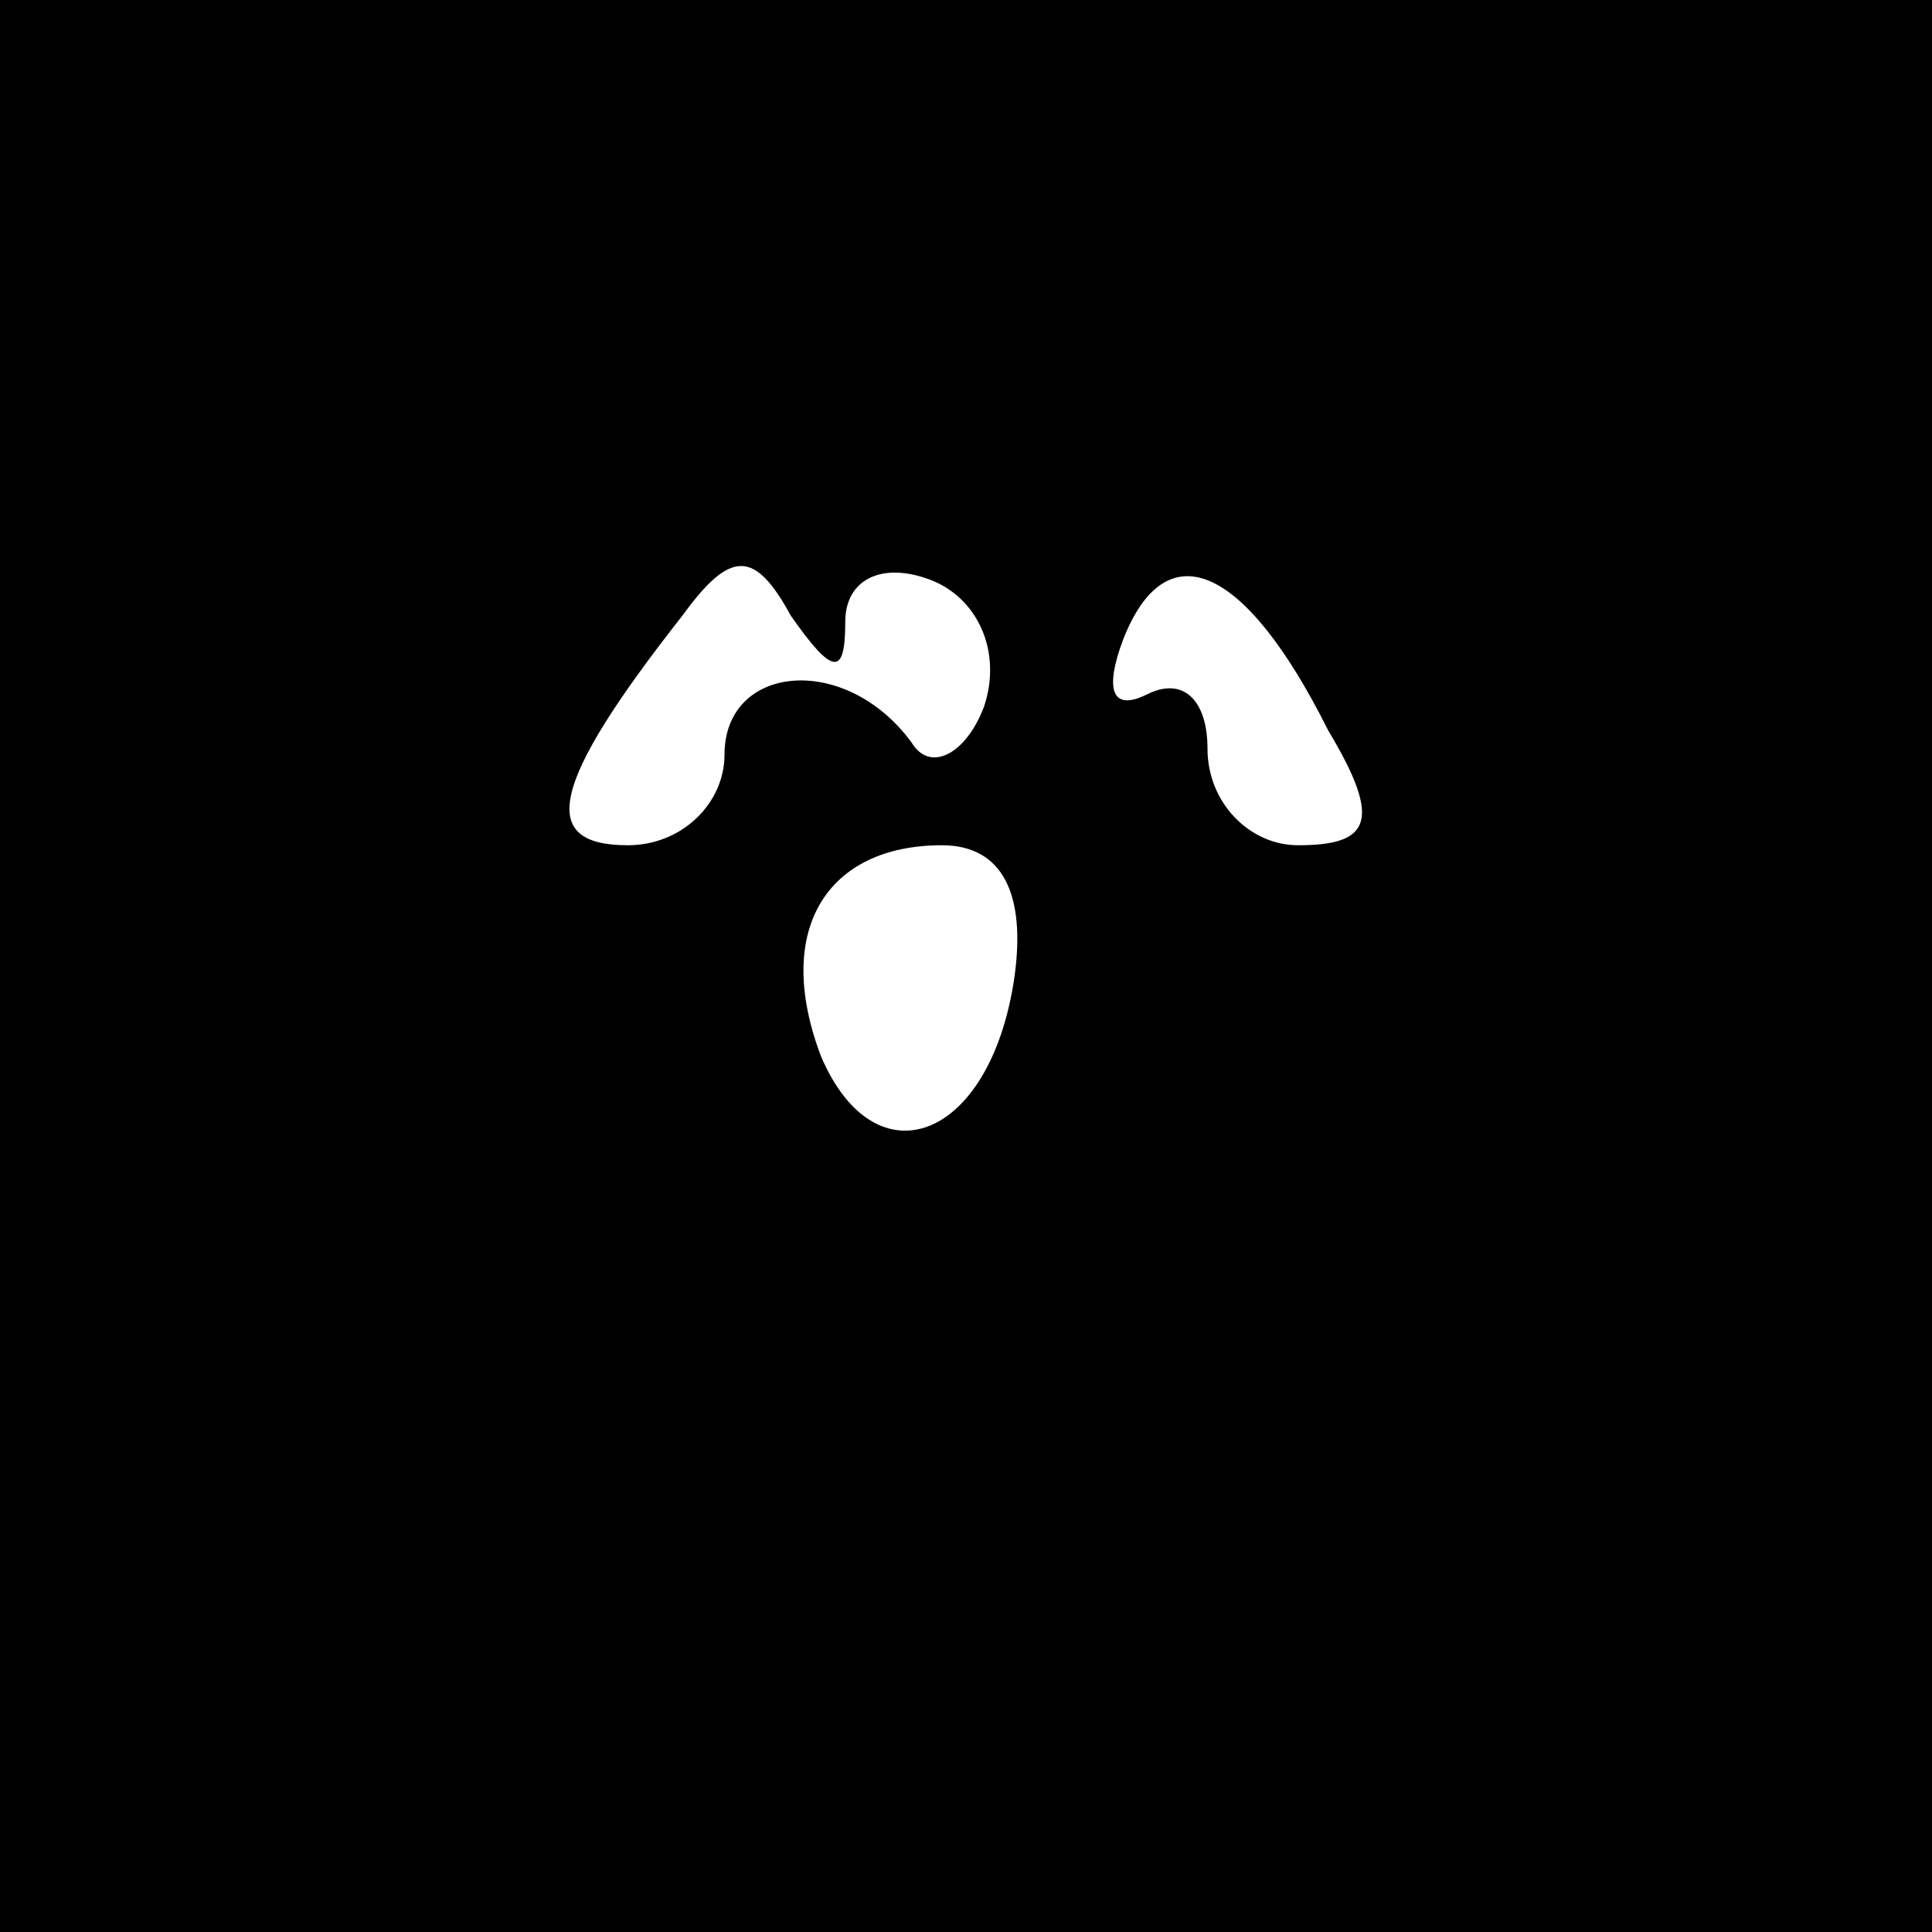 <?xml version="1.0" standalone="no"?>
<!DOCTYPE svg PUBLIC "-//W3C//DTD SVG 20010904//EN"
 "http://www.w3.org/TR/2001/REC-SVG-20010904/DTD/svg10.dtd">
<svg version="1.0" xmlns="http://www.w3.org/2000/svg"
 width="32pt" height="32pt" viewBox="0 0 32 32"
 preserveAspectRatio="xMidYMid meet">
<rect x="0" y="0" width="32" height="32" fill="#808080" stroke="none"/>
<g transform="translate(0,32) scale(0.1,-0.1)"
fill="#000000" stroke="none">
<path fill="#000000" stroke="none" d="M0 160 l0 -160 160 0 160 0 0 160 0
160 -160 0 -160 0 0 -160z"/>
<path fill="#ffffff" stroke="none" d="M140 217 c0 7 6 10 14 7 8 -3 12 -12 9
-21 -3 -8 -9 -11 -12 -6 -11 15 -31 13 -31 -2 0 -8 -7 -15 -16 -15 -15 0 -13
10 9 38 8 11 12 11 18 0 7 -10 9 -10 9 -1z"/>
<path fill="#ffffff" stroke="none" d="M220 199 c9 -15 7 -19 -5 -19 -8 0 -15
7 -15 16 0 8 -4 12 -10 9 -6 -3 -7 1 -4 9 7 18 20 13 34 -15z"/>
<path fill="#ffffff" stroke="none" d="M168 158 c-4 -27 -23 -34 -32 -13 -8
21 1 35 20 35 10 0 14 -8 12 -22z"/>
</g>
</svg>
